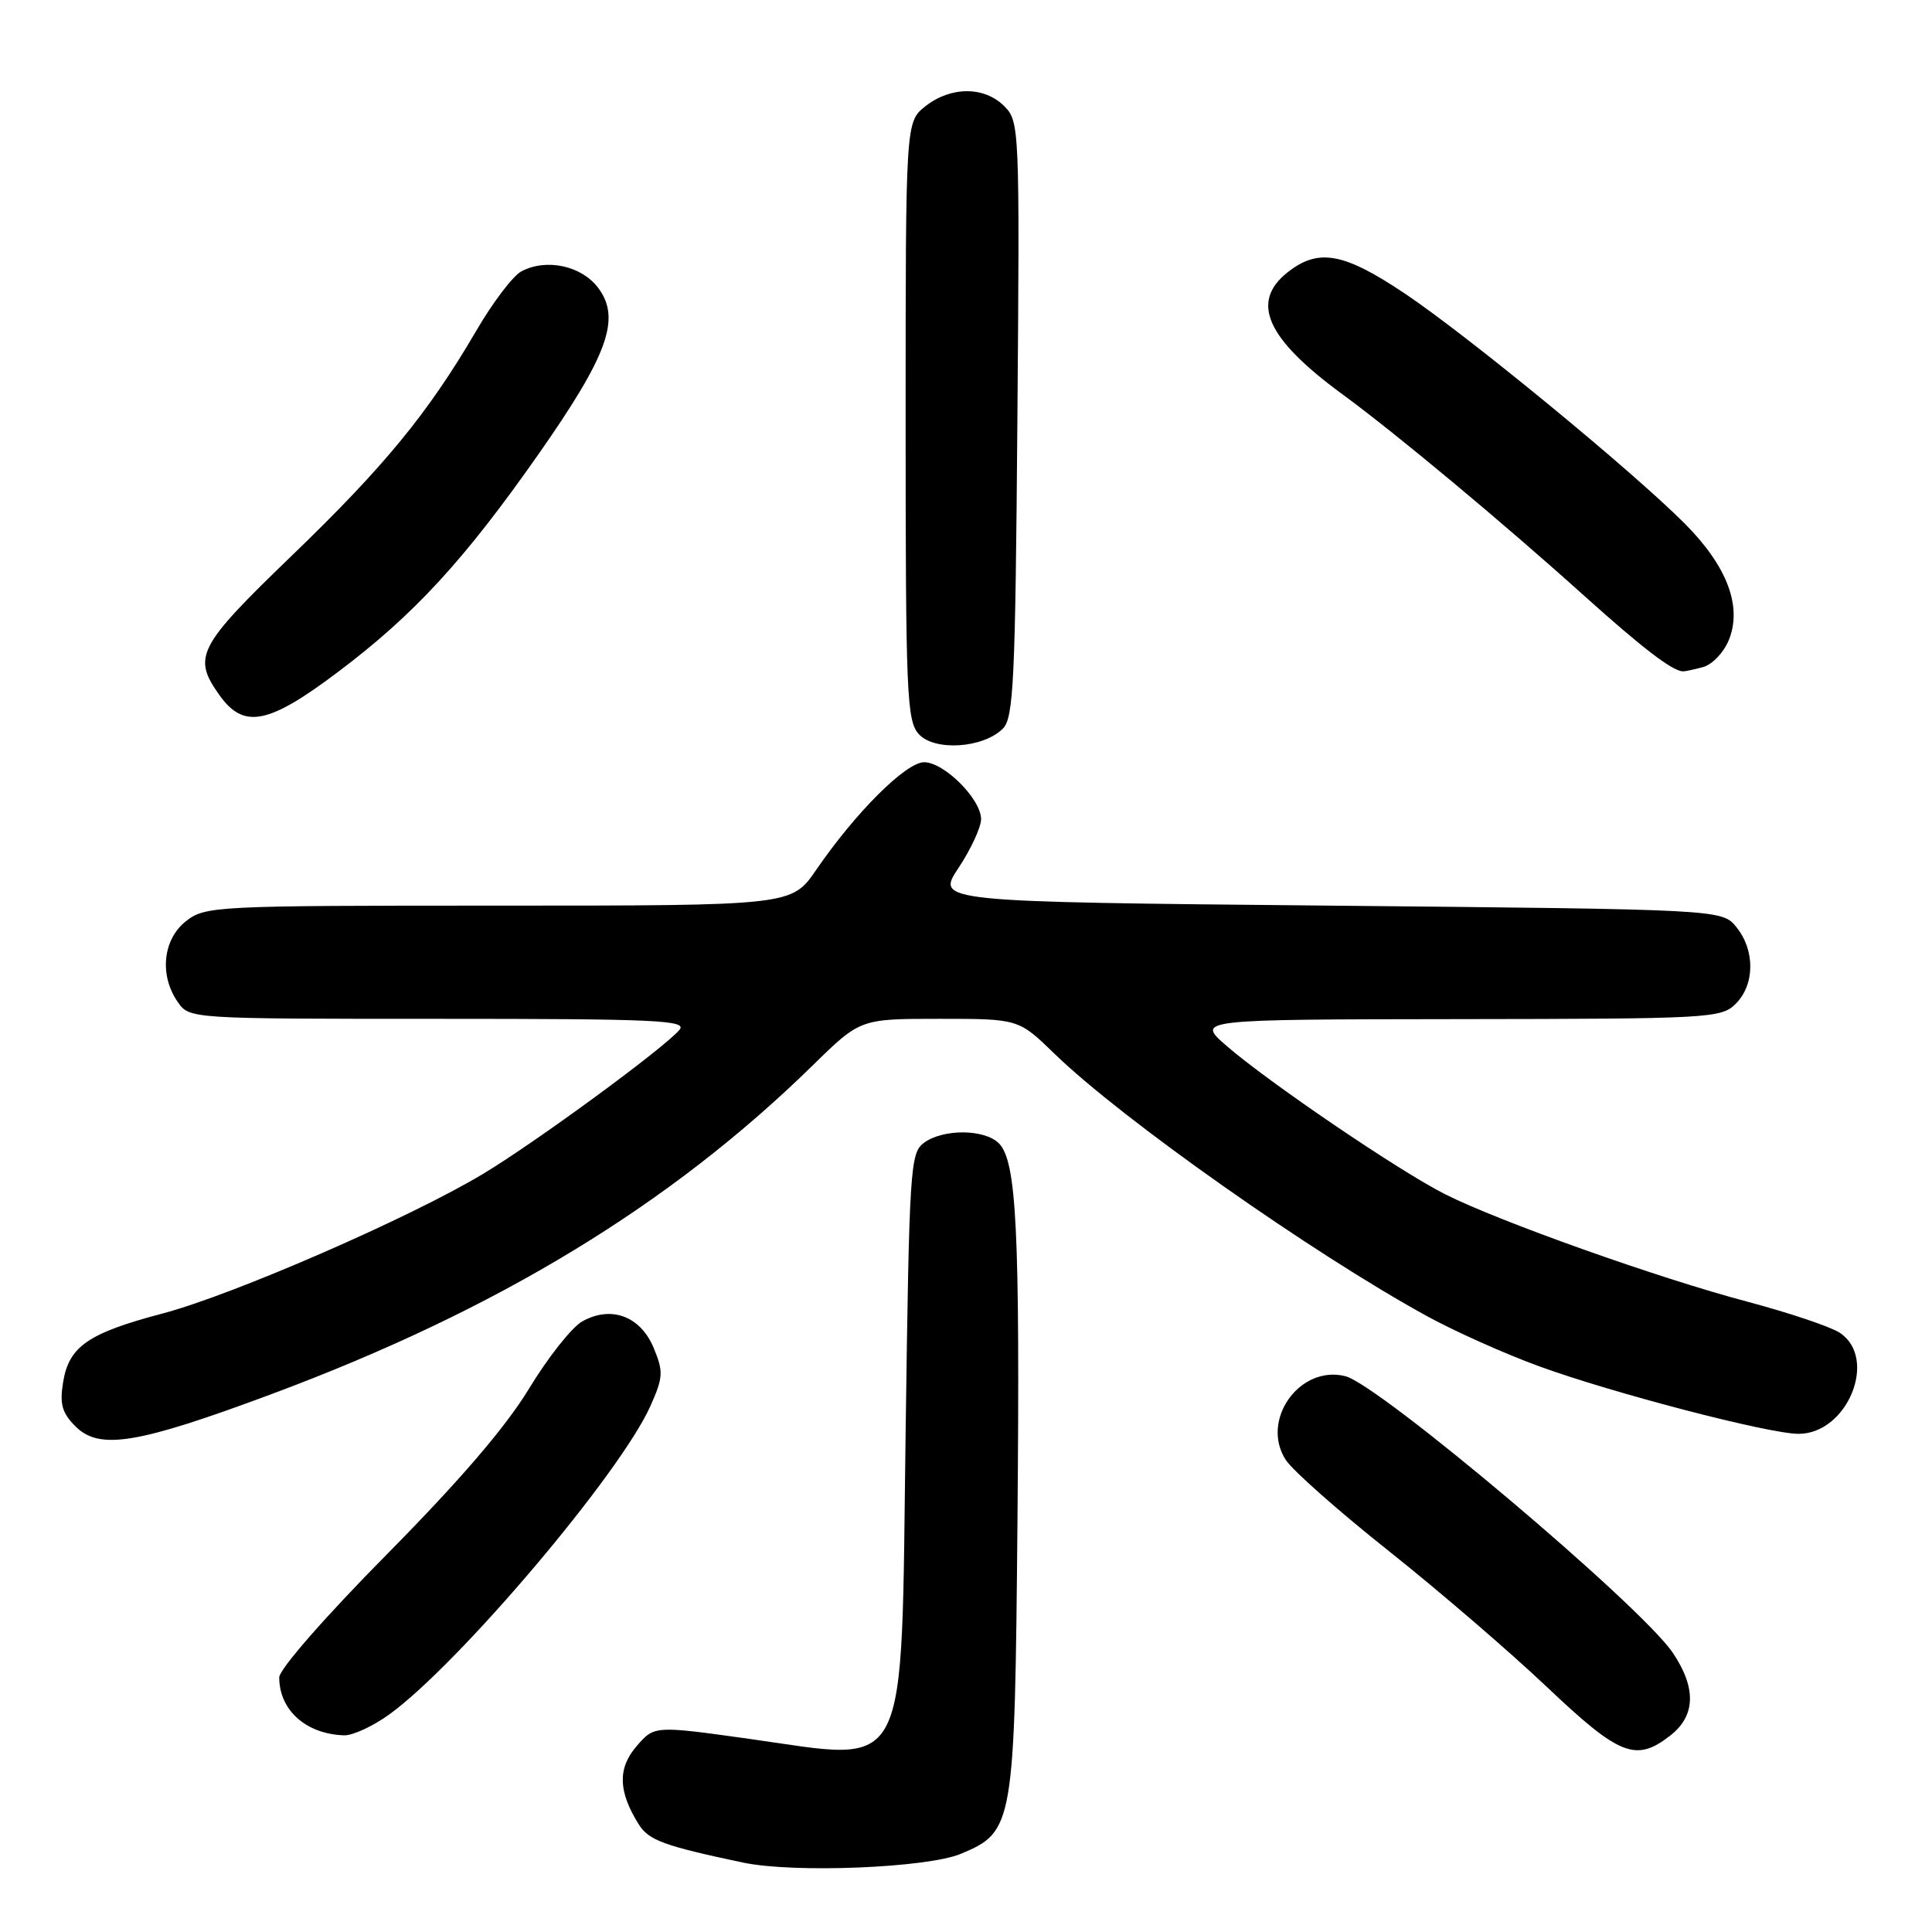 <?xml version="1.0" encoding="UTF-8" standalone="no"?>
<!DOCTYPE svg PUBLIC "-//W3C//DTD SVG 1.1//EN" "http://www.w3.org/Graphics/SVG/1.1/DTD/svg11.dtd" >
<svg xmlns="http://www.w3.org/2000/svg" xmlns:xlink="http://www.w3.org/1999/xlink" version="1.1" viewBox="0 0 256 256">
 <g >
 <path fill="currentColor"
d=" M 127.32 245.64 C 134.33 242.71 134.46 241.94 134.82 201.50 C 135.16 163.01 134.71 153.85 132.35 151.49 C 130.46 149.60 124.98 149.56 122.44 151.42 C 120.60 152.77 120.48 154.67 120.00 189.81 C 119.37 236.18 120.79 233.42 99.29 230.41 C 86.70 228.65 86.70 228.65 84.34 231.39 C 81.83 234.31 81.91 237.37 84.62 241.71 C 85.95 243.85 87.93 244.58 98.50 246.81 C 105.21 248.22 122.84 247.51 127.32 245.64 Z  M 221.37 229.93 C 224.69 227.31 224.78 223.62 221.63 218.97 C 217.37 212.70 182.76 183.48 178.26 182.35 C 172.19 180.83 166.95 188.23 170.39 193.47 C 171.30 194.87 177.45 200.30 184.05 205.54 C 190.66 210.79 200.07 218.89 204.98 223.54 C 214.65 232.70 216.78 233.53 221.37 229.93 Z  M 51.60 227.16 C 60.89 220.41 82.22 195.20 86.19 186.29 C 87.89 182.47 87.92 181.75 86.60 178.57 C 84.84 174.38 80.96 172.95 77.14 175.10 C 75.77 175.87 72.60 179.88 70.10 184.00 C 67.02 189.08 60.95 196.15 51.28 205.94 C 43.13 214.18 37.00 221.19 37.00 222.26 C 37.00 226.61 40.55 229.78 45.60 229.94 C 46.75 229.97 49.45 228.72 51.60 227.16 Z  M 36.05 184.70 C 65.94 173.56 88.85 159.63 107.74 141.12 C 113.99 135.00 113.99 135.00 124.48 135.00 C 134.96 135.00 134.96 135.00 139.73 139.63 C 148.63 148.28 173.93 166.10 189.13 174.42 C 192.78 176.42 199.44 179.40 203.94 181.04 C 213.67 184.59 234.36 189.98 238.30 189.99 C 244.81 190.01 248.91 179.94 243.75 176.58 C 242.51 175.78 237.00 173.93 231.50 172.47 C 219.78 169.37 198.64 161.85 191.50 158.25 C 185.45 155.21 168.03 143.37 162.50 138.56 C 158.50 135.08 158.50 135.08 193.25 135.04 C 226.64 135.00 228.08 134.92 230.00 133.00 C 232.53 130.47 232.57 125.92 230.09 122.86 C 228.18 120.50 228.18 120.50 176.10 120.00 C 124.02 119.50 124.02 119.50 127.01 115.00 C 128.65 112.53 129.99 109.62 130.00 108.55 C 130.00 105.89 125.11 101.00 122.45 101.00 C 120.04 101.00 113.37 107.65 108.16 115.25 C 104.90 120.00 104.90 120.00 66.09 120.00 C 28.33 120.00 27.20 120.06 24.63 122.07 C 21.57 124.49 21.09 129.25 23.56 132.78 C 25.11 135.00 25.14 135.00 58.18 135.00 C 86.93 135.00 91.09 135.19 90.04 136.45 C 88.08 138.82 71.01 151.34 64.00 155.55 C 54.34 161.36 30.87 171.58 21.56 174.04 C 11.67 176.65 9.13 178.41 8.36 183.16 C 7.89 186.06 8.22 187.22 10.01 189.01 C 13.18 192.18 18.24 191.34 36.05 184.70 Z  M 132.89 96.54 C 134.31 95.13 134.54 90.17 134.81 55.53 C 135.12 16.85 135.09 16.09 133.06 14.06 C 130.42 11.42 126.00 11.43 122.63 14.07 C 120.00 16.15 120.00 16.15 120.00 55.74 C 120.00 92.01 120.15 95.50 121.74 97.27 C 123.83 99.57 130.28 99.15 132.89 96.54 Z  M 44.81 89.02 C 54.89 81.43 61.50 74.24 71.37 60.16 C 80.56 47.03 82.29 42.22 79.29 38.18 C 77.09 35.21 72.39 34.19 69.08 35.96 C 67.97 36.55 65.28 40.09 63.10 43.84 C 56.72 54.75 50.97 61.77 38.60 73.69 C 26.18 85.67 25.47 87.04 29.07 92.10 C 32.30 96.64 35.54 96.01 44.81 89.02 Z  M 225.67 88.39 C 226.86 88.07 228.39 86.48 229.06 84.85 C 230.90 80.41 228.88 75.04 223.23 69.37 C 216.22 62.34 194.56 44.54 186.17 38.91 C 178.05 33.47 174.71 32.86 170.63 36.07 C 165.63 40.01 167.80 44.86 177.86 52.23 C 185.01 57.47 199.04 69.16 210.00 79.02 C 217.68 85.92 221.59 88.91 223.00 88.96 C 223.28 88.97 224.48 88.71 225.67 88.39 Z "/>
</g>
</svg>